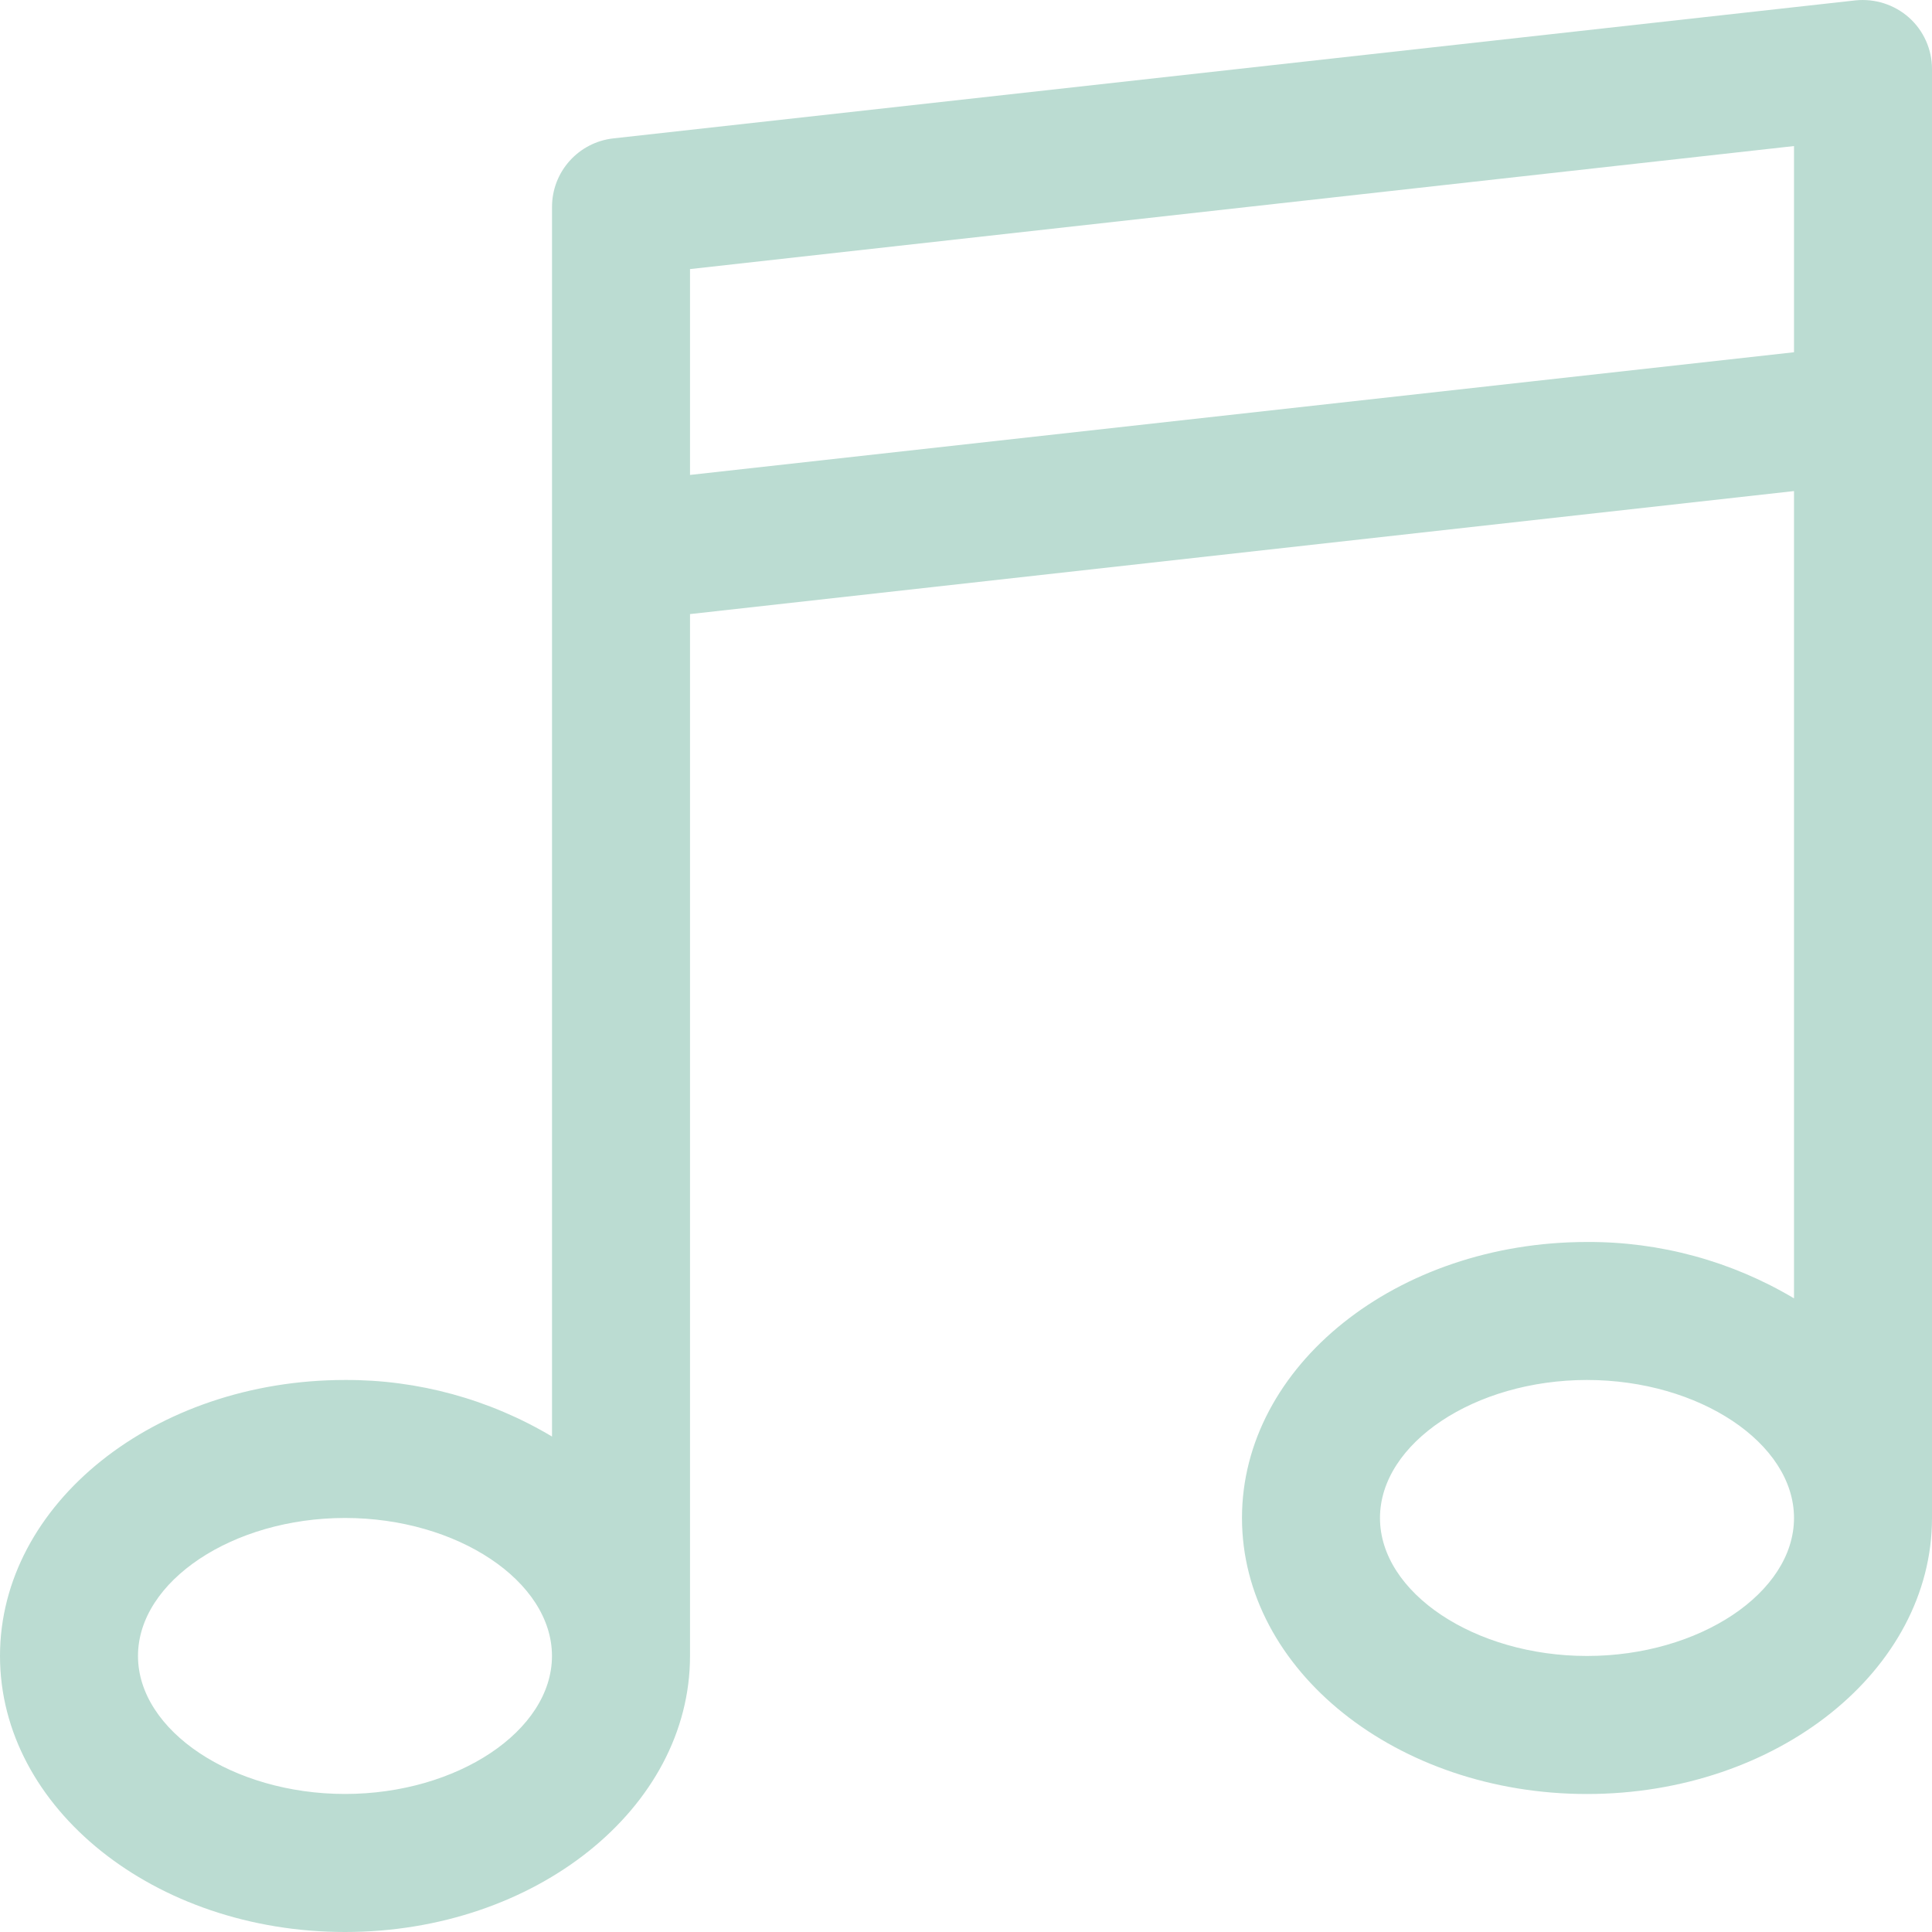 <svg width="40" height="40" viewBox="0 0 40 40" fill="none" xmlns="http://www.w3.org/2000/svg">
<g clip-path="url(#clip0_5229_145845)">
<g clip-path="url(#clip1_5229_145845)">
<path d="M39.524 0.364C39.221 0.095 38.818 -0.034 38.414 0.008L12.7 2.865C11.976 2.945 11.428 3.557 11.429 4.285V29.742C10.133 28.969 8.651 28.564 7.143 28.571C3.204 28.571 0 31.134 0 34.285C0 37.437 3.204 40 7.143 40C11.081 40 14.286 37.437 14.286 34.285V12.714L37.143 10.167V26.881C35.847 26.109 34.365 25.706 32.857 25.714C28.919 25.714 25.714 28.277 25.714 31.428C25.714 34.58 28.919 37.143 32.857 37.143C36.796 37.143 40 34.58 40 31.428V1.428C40 1.022 39.827 0.635 39.524 0.364ZM7.143 37.142C4.82 37.142 2.857 35.834 2.857 34.285C2.857 32.737 4.82 31.428 7.143 31.428C9.466 31.428 11.428 32.737 11.428 34.285C11.428 35.834 9.466 37.142 7.143 37.142ZM32.857 34.285C30.534 34.285 28.571 32.977 28.571 31.428C28.571 29.88 30.534 28.571 32.857 28.571C35.18 28.571 37.143 29.88 37.143 31.428C37.143 32.977 35.18 34.285 32.857 34.285ZM37.143 7.293L14.286 9.833V5.571L37.143 3.024V7.293Z" fill="#BBDCD2"/>
</g>
</g>
<defs>
<clipPath id="clip0_5229_145845">
<rect width="40" height="40" fill="white"/>
</clipPath>
<clipPath id="clip1_5229_145845">
<rect width="40" height="40" fill="white"/>
</clipPath>
</defs>
</svg>
